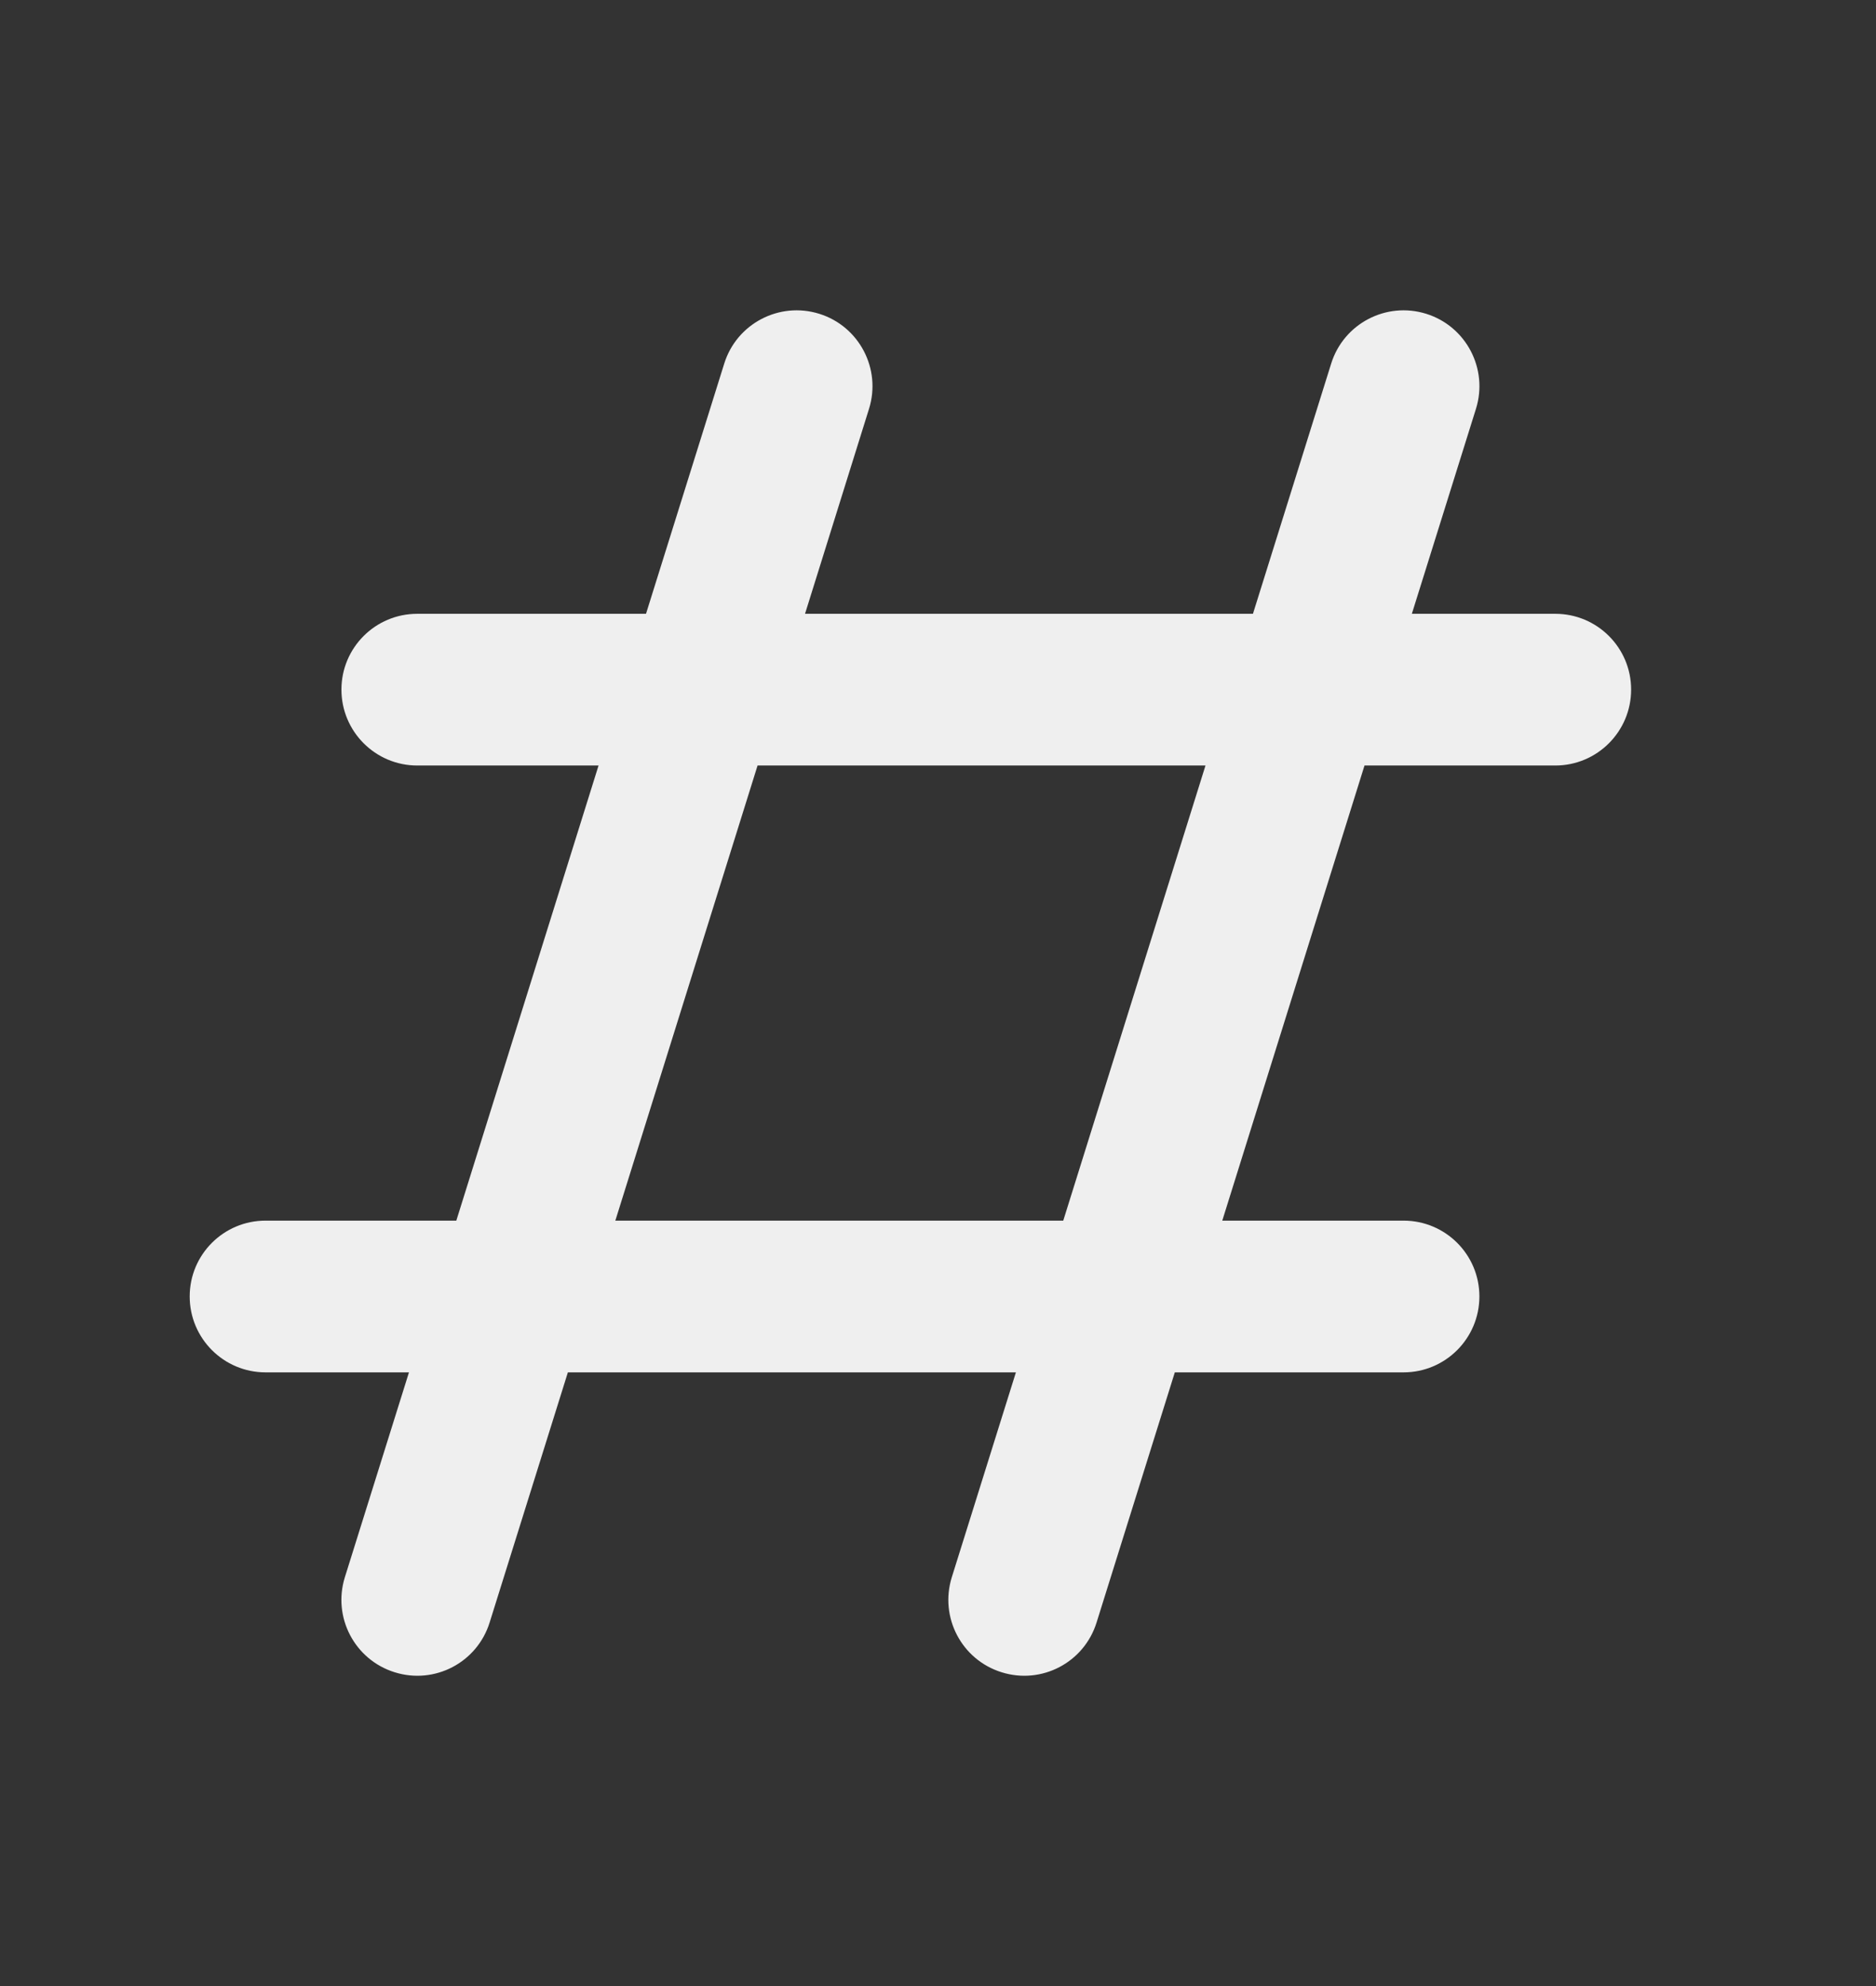 <svg width="17" height="18" viewBox="0 0 17 18" fill="none" xmlns="http://www.w3.org/2000/svg">
<rect x="0" y="0" width="17" height="18" fill="#333333" stroke="none"/>
<path fill-rule="evenodd" clip-rule="evenodd" d="M7.424 2.844C7.786 2.957 7.988 3.343 7.875 3.705L7.295 5.563H11.354L12.063 3.295C12.176 2.933 12.561 2.731 12.924 2.844C13.286 2.957 13.488 3.343 13.375 3.705L12.794 5.563H14.094C14.473 5.563 14.781 5.87 14.781 6.25C14.781 6.63 14.473 6.938 14.094 6.938H12.365L11.076 11.063H12.719C13.098 11.063 13.406 11.37 13.406 11.75C13.406 12.13 13.098 12.438 12.719 12.438H10.646L9.937 14.705C9.824 15.068 9.439 15.27 9.076 15.156C8.714 15.043 8.512 14.658 8.625 14.295L9.206 12.438H5.146L4.437 14.705C4.324 15.068 3.939 15.27 3.576 15.156C3.214 15.043 3.012 14.658 3.125 14.295L3.706 12.438H2.406C2.027 12.438 1.719 12.13 1.719 11.75C1.719 11.37 2.027 11.063 2.406 11.063H4.135L5.424 6.938H3.781C3.402 6.938 3.094 6.63 3.094 6.25C3.094 5.87 3.402 5.563 3.781 5.563H5.854L6.563 3.295C6.676 2.933 7.061 2.731 7.424 2.844ZM9.635 11.063L10.924 6.938H6.865L5.576 11.063H9.635Z" fill="#EFEFEF"/>
</svg>
